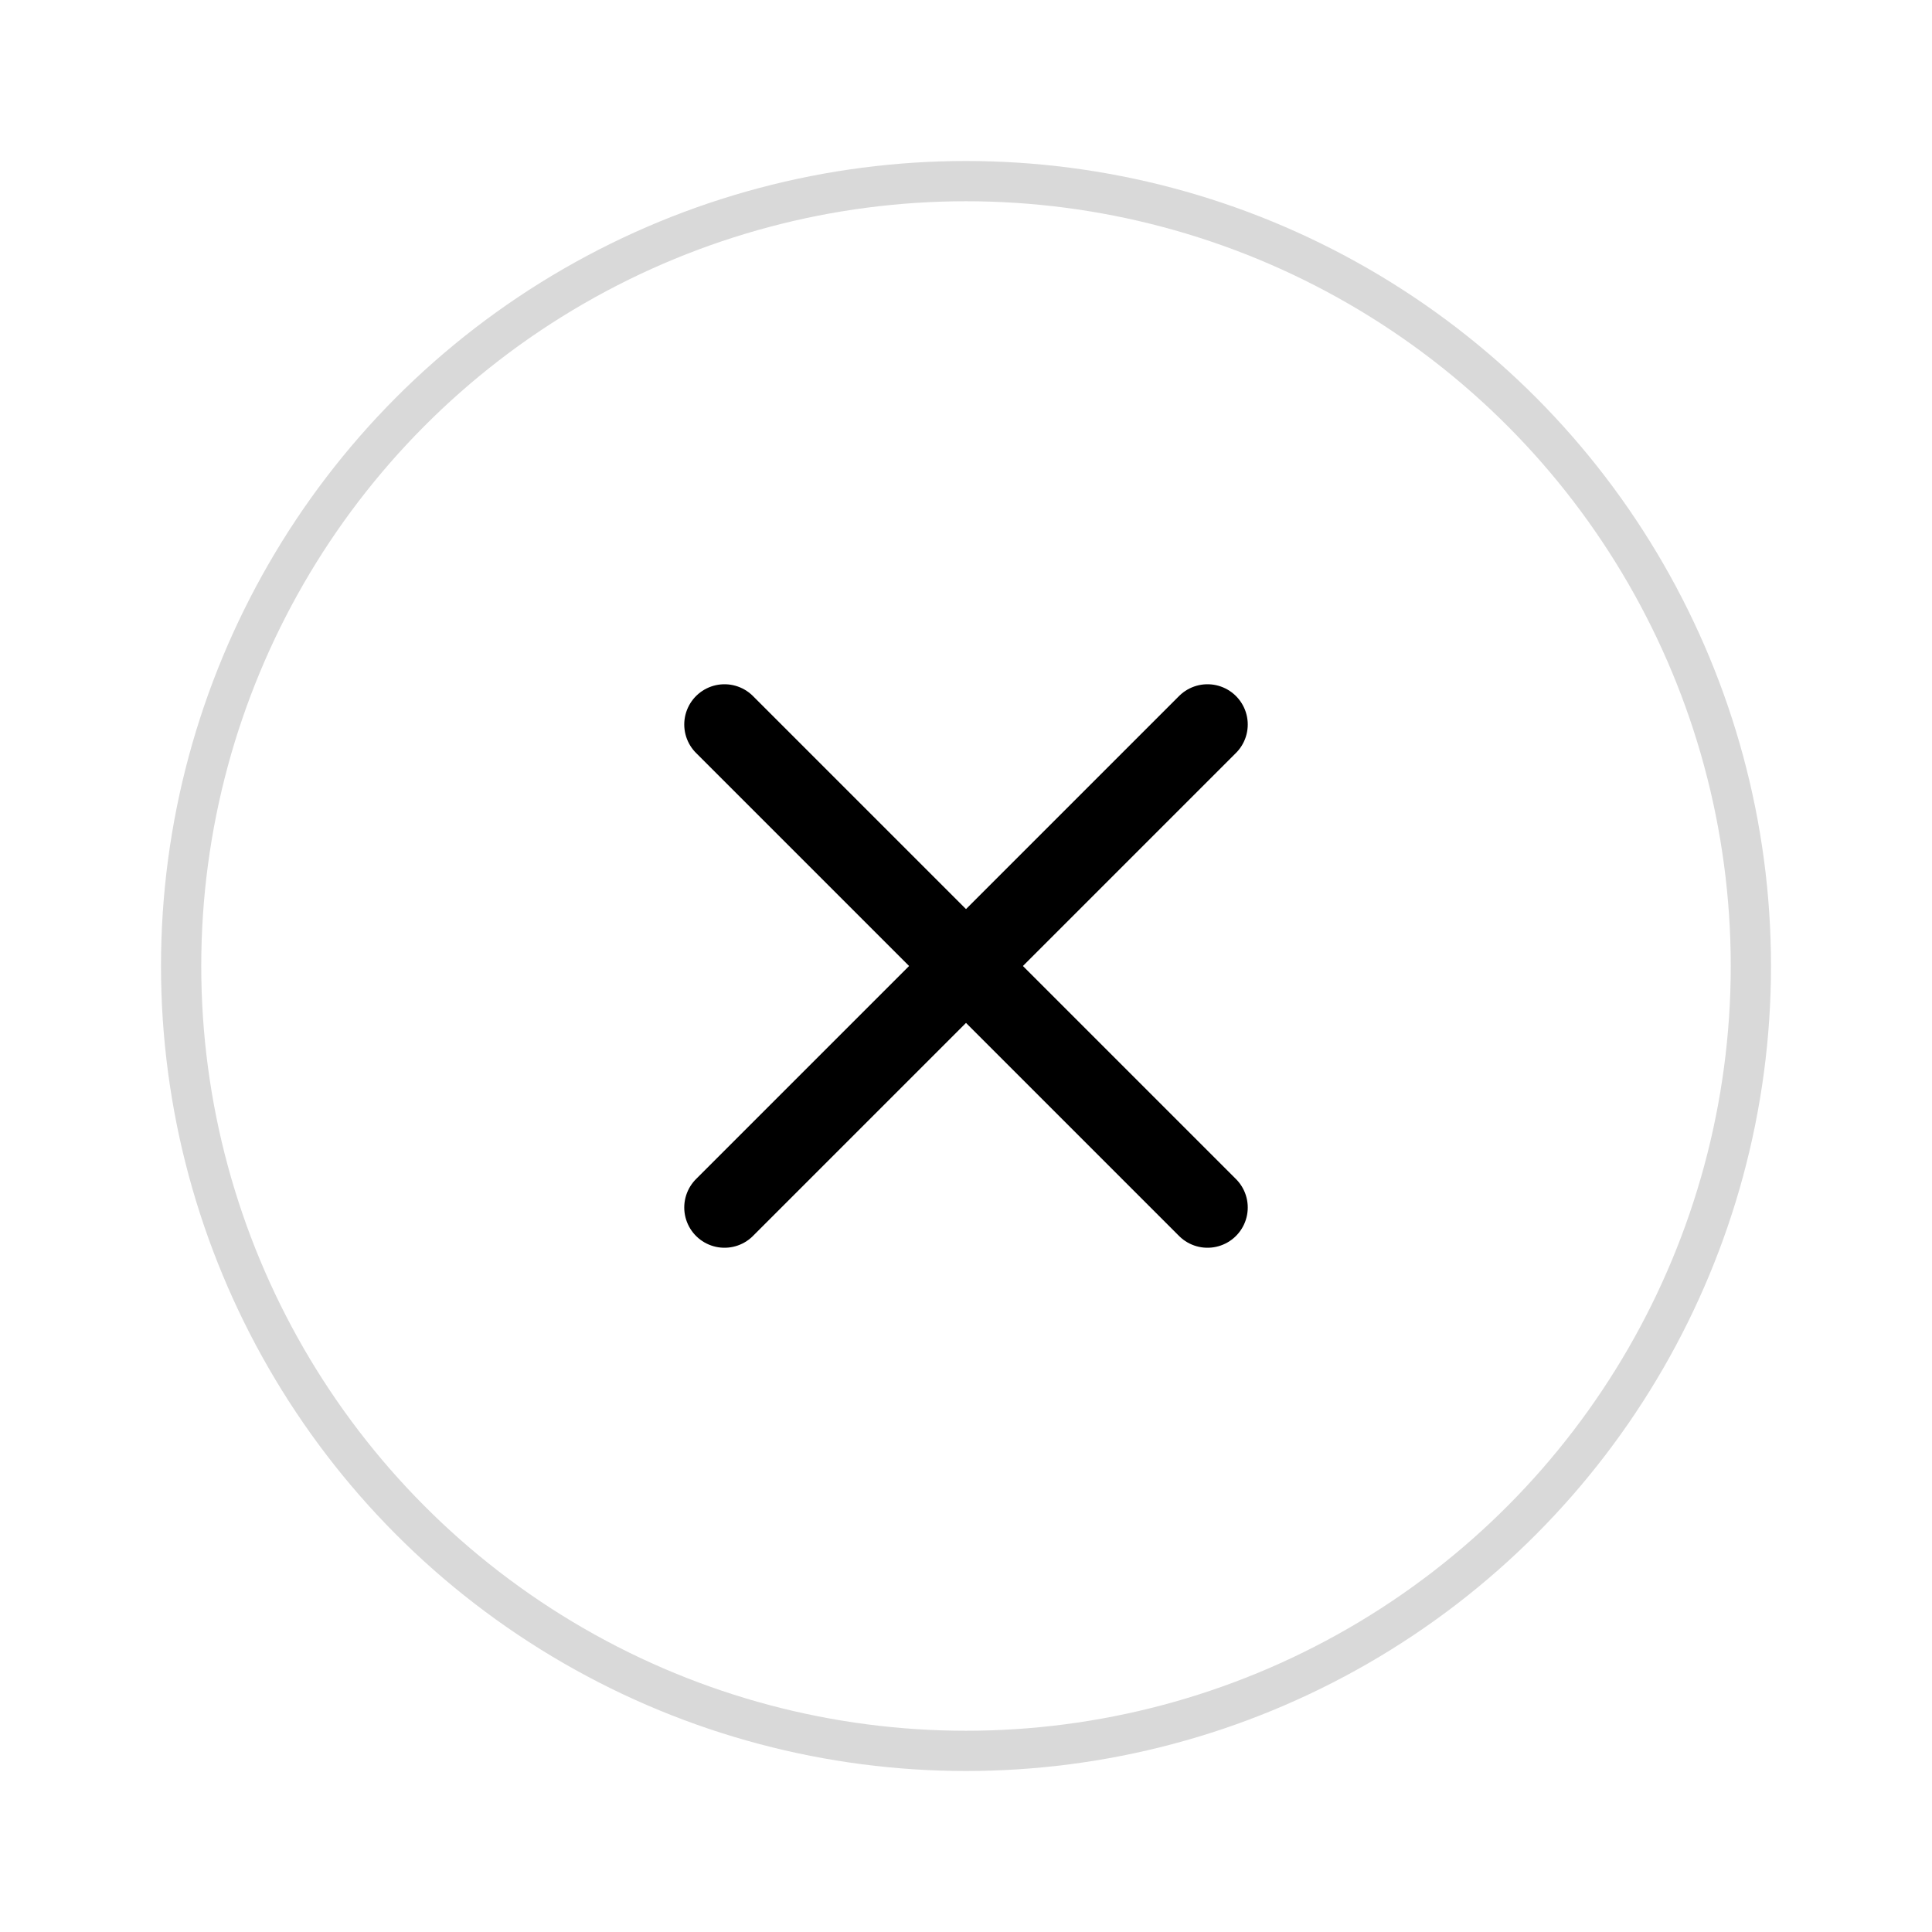 <svg width="48" height="48" viewBox="0 0 48 48" fill="none" xmlns="http://www.w3.org/2000/svg">
<circle cx="24" cy="24" r="19.5" stroke="#D9D9D9"/>
<path d="M18 18L30 30" stroke="black" stroke-width="2" stroke-linecap="round"/>
<path d="M30 18L18 30" stroke="black" stroke-width="2" stroke-linecap="round"/>
</svg>
